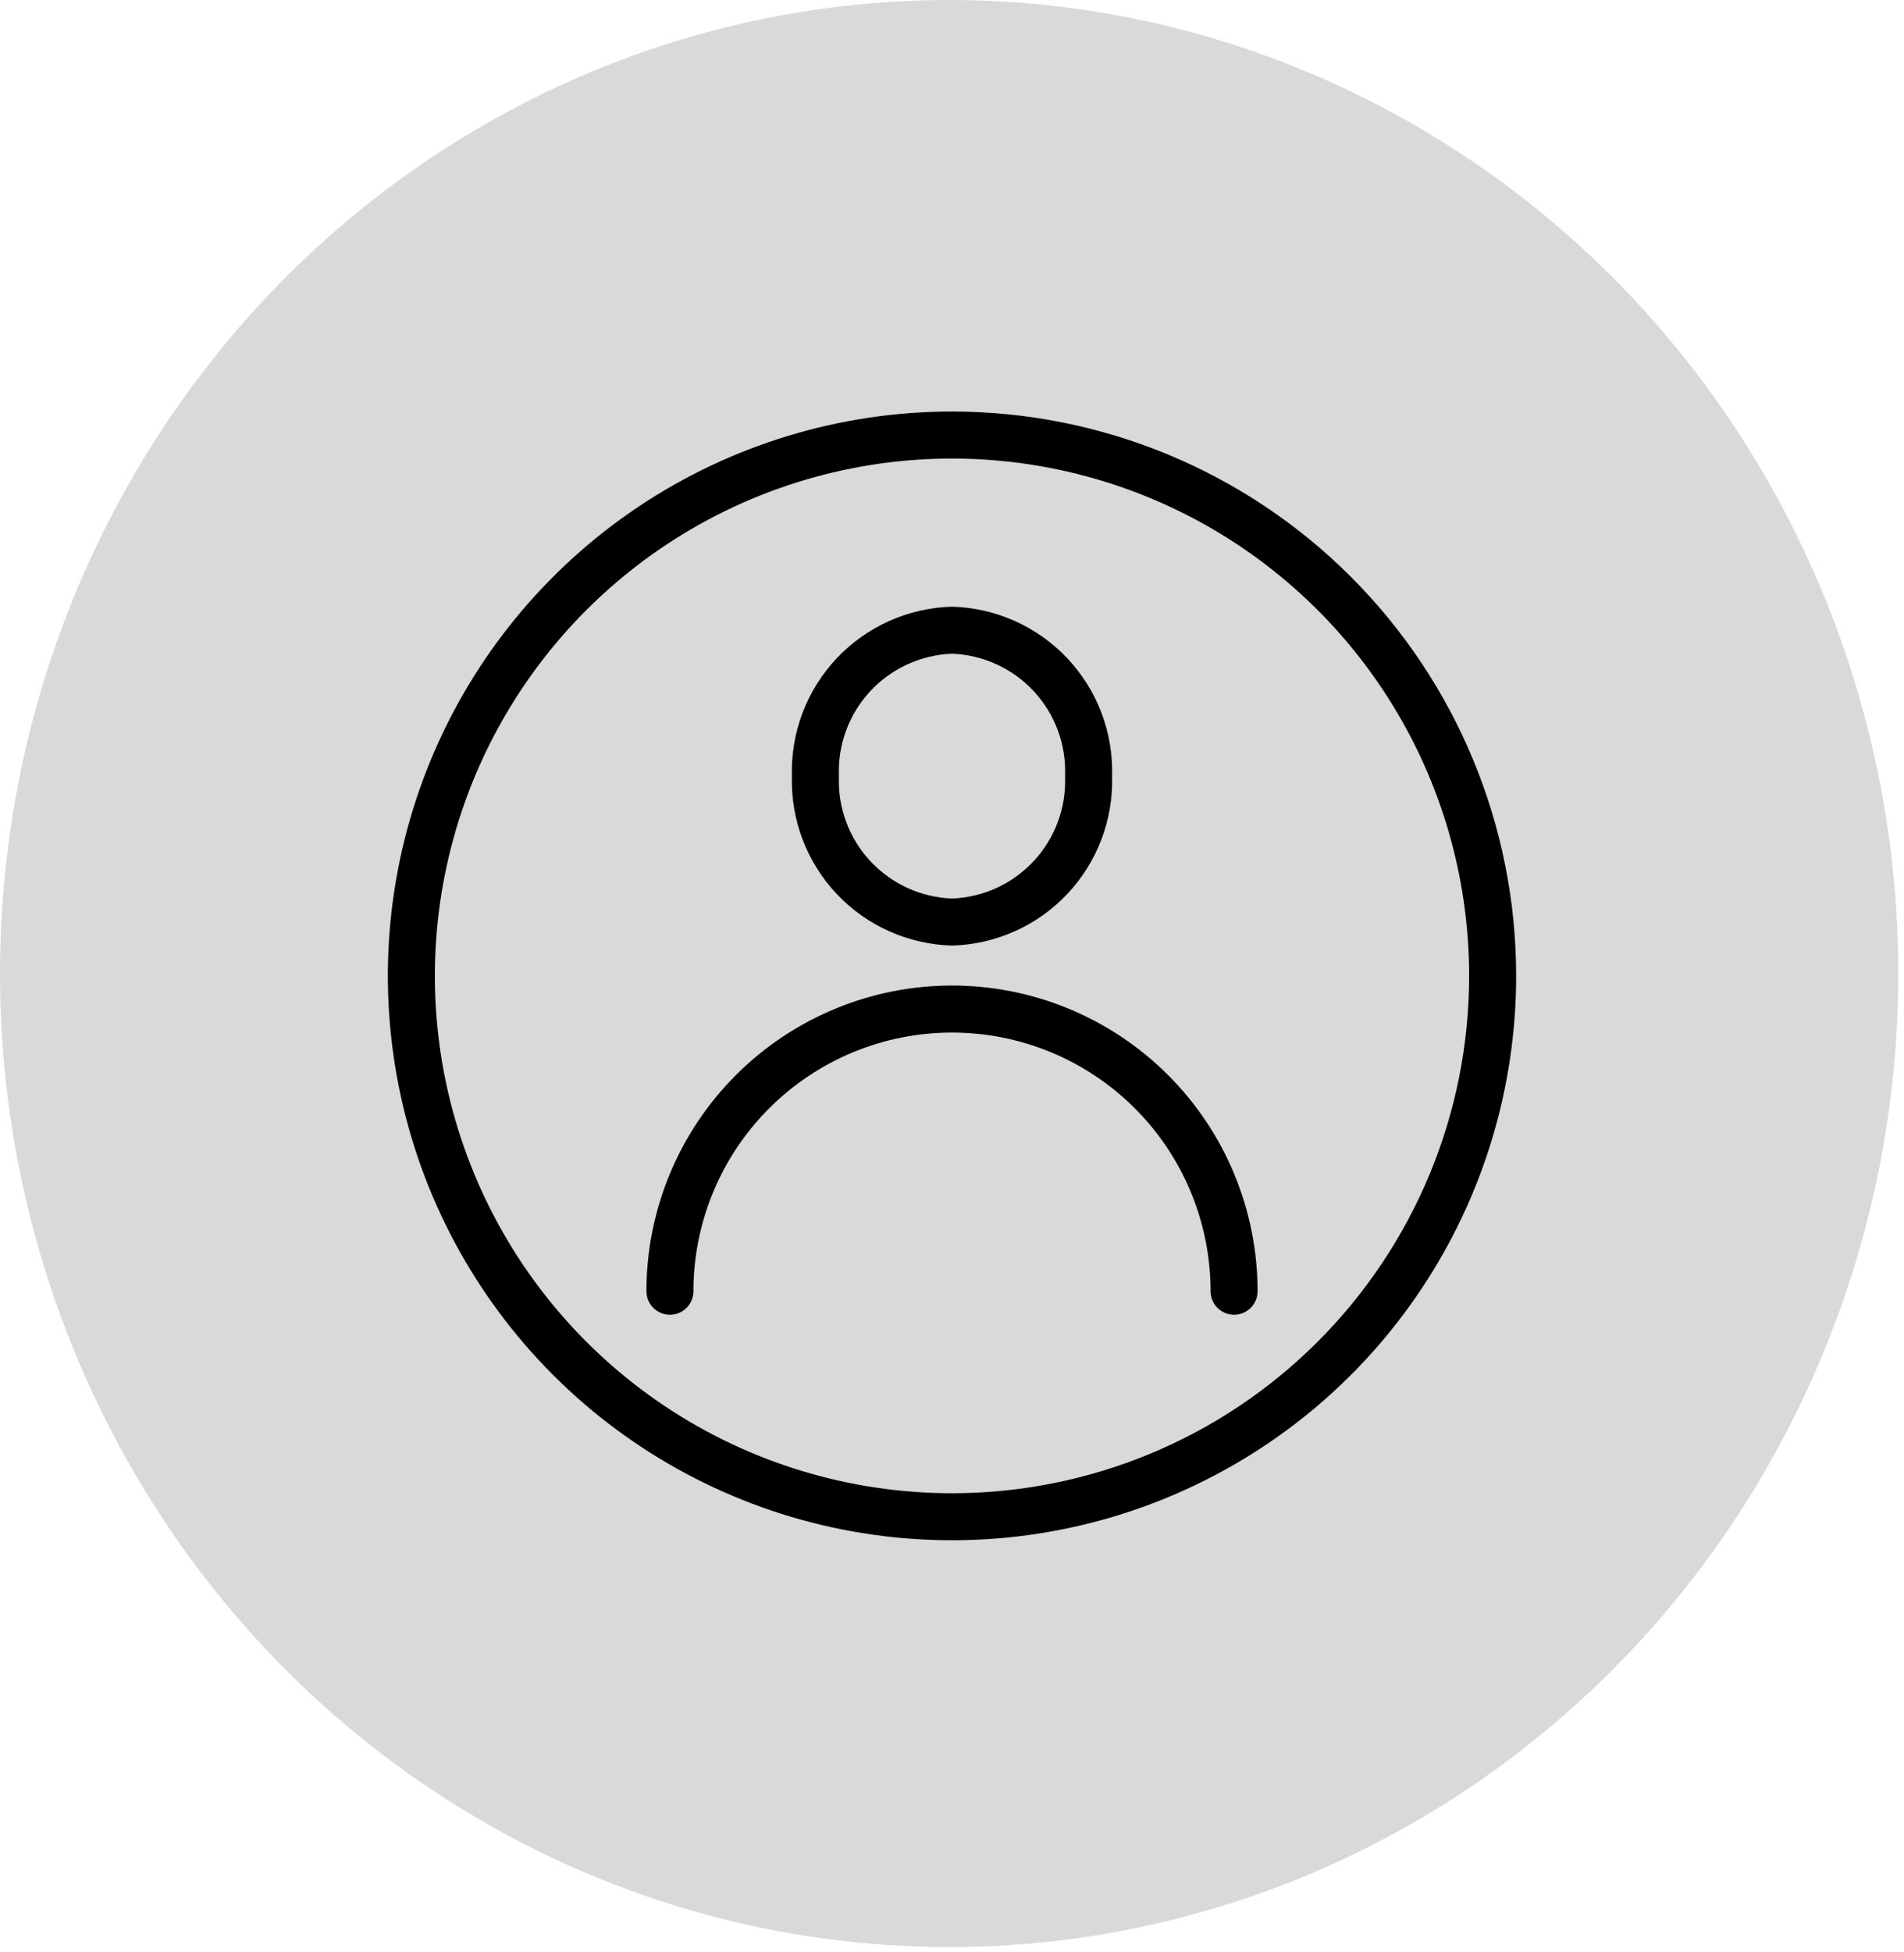 <svg width="324" height="332" viewBox="0 0 324 332" fill="none" xmlns="http://www.w3.org/2000/svg">
<ellipse cx="161.515" cy="165.598" rx="161.515" ry="165.598" fill="#D9D9D9"/>
<path d="M162 70C143.013 70 124.452 75.63 108.665 86.179C92.878 96.728 80.574 111.721 73.308 129.262C66.041 146.804 64.14 166.107 67.845 184.729C71.549 203.351 80.692 220.456 94.118 233.882C107.544 247.308 124.649 256.451 143.271 260.155C161.893 263.86 181.196 261.958 198.738 254.692C216.279 247.426 231.272 235.122 241.821 219.335C252.37 203.548 258 184.987 258 166C258 140.539 247.886 116.121 229.882 98.118C211.879 80.114 187.461 70 162 70ZM162 254C144.595 254 127.581 248.839 113.11 239.169C98.638 229.5 87.359 215.756 80.699 199.676C74.038 183.596 72.295 165.902 75.691 148.832C79.086 131.762 87.468 116.082 99.775 103.775C112.082 91.468 127.762 83.086 144.832 79.691C161.902 76.295 179.596 78.038 195.676 84.699C211.756 91.359 225.5 102.638 235.169 117.11C244.839 131.581 250 148.595 250 166C250 189.339 240.729 211.722 224.225 228.225C207.722 244.729 185.339 254 162 254Z" fill="black"/>
<path d="M162 167.64C148.209 167.64 134.982 173.118 125.23 182.87C115.479 192.622 110 205.849 110 219.64C110 220.701 110.421 221.718 111.172 222.468C111.922 223.218 112.939 223.64 114 223.64C115.061 223.64 116.078 223.218 116.828 222.468C117.579 221.718 118 220.701 118 219.64C118 207.97 122.636 196.779 130.887 188.527C139.139 180.276 150.33 175.64 162 175.64C173.67 175.64 184.861 180.276 193.113 188.527C201.364 196.779 206 207.97 206 219.64C206 220.701 206.421 221.718 207.172 222.468C207.922 223.218 208.939 223.64 210 223.64C211.061 223.64 212.078 223.218 212.828 222.468C213.579 221.718 214 220.701 214 219.64C214 212.811 212.655 206.049 210.042 199.74C207.428 193.431 203.598 187.699 198.77 182.87C193.941 178.042 188.208 174.211 181.9 171.598C175.591 168.985 168.829 167.64 162 167.64Z" fill="black"/>
<path d="M162 160.84C165.681 160.742 169.306 159.918 172.668 158.417C176.031 156.915 179.064 154.765 181.594 152.09C184.124 149.415 186.102 146.267 187.414 142.827C188.726 139.386 189.347 135.721 189.24 132.04C189.352 128.356 188.735 124.686 187.426 121.241C186.116 117.796 184.139 114.643 181.608 111.964C179.078 109.284 176.043 107.131 172.678 105.627C169.313 104.123 165.684 103.298 162 103.2C158.316 103.298 154.687 104.123 151.322 105.627C147.957 107.131 144.922 109.284 142.392 111.964C139.861 114.643 137.884 117.796 136.574 121.241C135.265 124.686 134.648 128.356 134.76 132.04C134.653 135.721 135.274 139.386 136.586 142.827C137.898 146.267 139.876 149.415 142.406 152.09C144.936 154.765 147.969 156.915 151.332 158.417C154.694 159.918 158.319 160.742 162 160.84ZM162 111.2C164.634 111.298 167.223 111.915 169.617 113.017C172.012 114.119 174.165 115.683 175.953 117.619C177.741 119.556 179.129 121.827 180.036 124.302C180.943 126.777 181.353 129.406 181.24 132.04C181.347 134.67 180.934 137.296 180.024 139.766C179.114 142.236 177.726 144.502 175.939 146.435C174.151 148.367 172 149.928 169.608 151.027C167.216 152.126 164.631 152.742 162 152.84C159.369 152.742 156.784 152.126 154.392 151.027C152 149.928 149.849 148.367 148.061 146.435C146.274 144.502 144.886 142.236 143.976 139.766C143.066 137.296 142.653 134.67 142.76 132.04C142.647 129.406 143.057 126.777 143.964 124.302C144.871 121.827 146.259 119.556 148.047 117.619C149.835 115.683 151.988 114.119 154.383 113.017C156.777 111.915 159.366 111.298 162 111.2Z" fill="black"/>
</svg>
